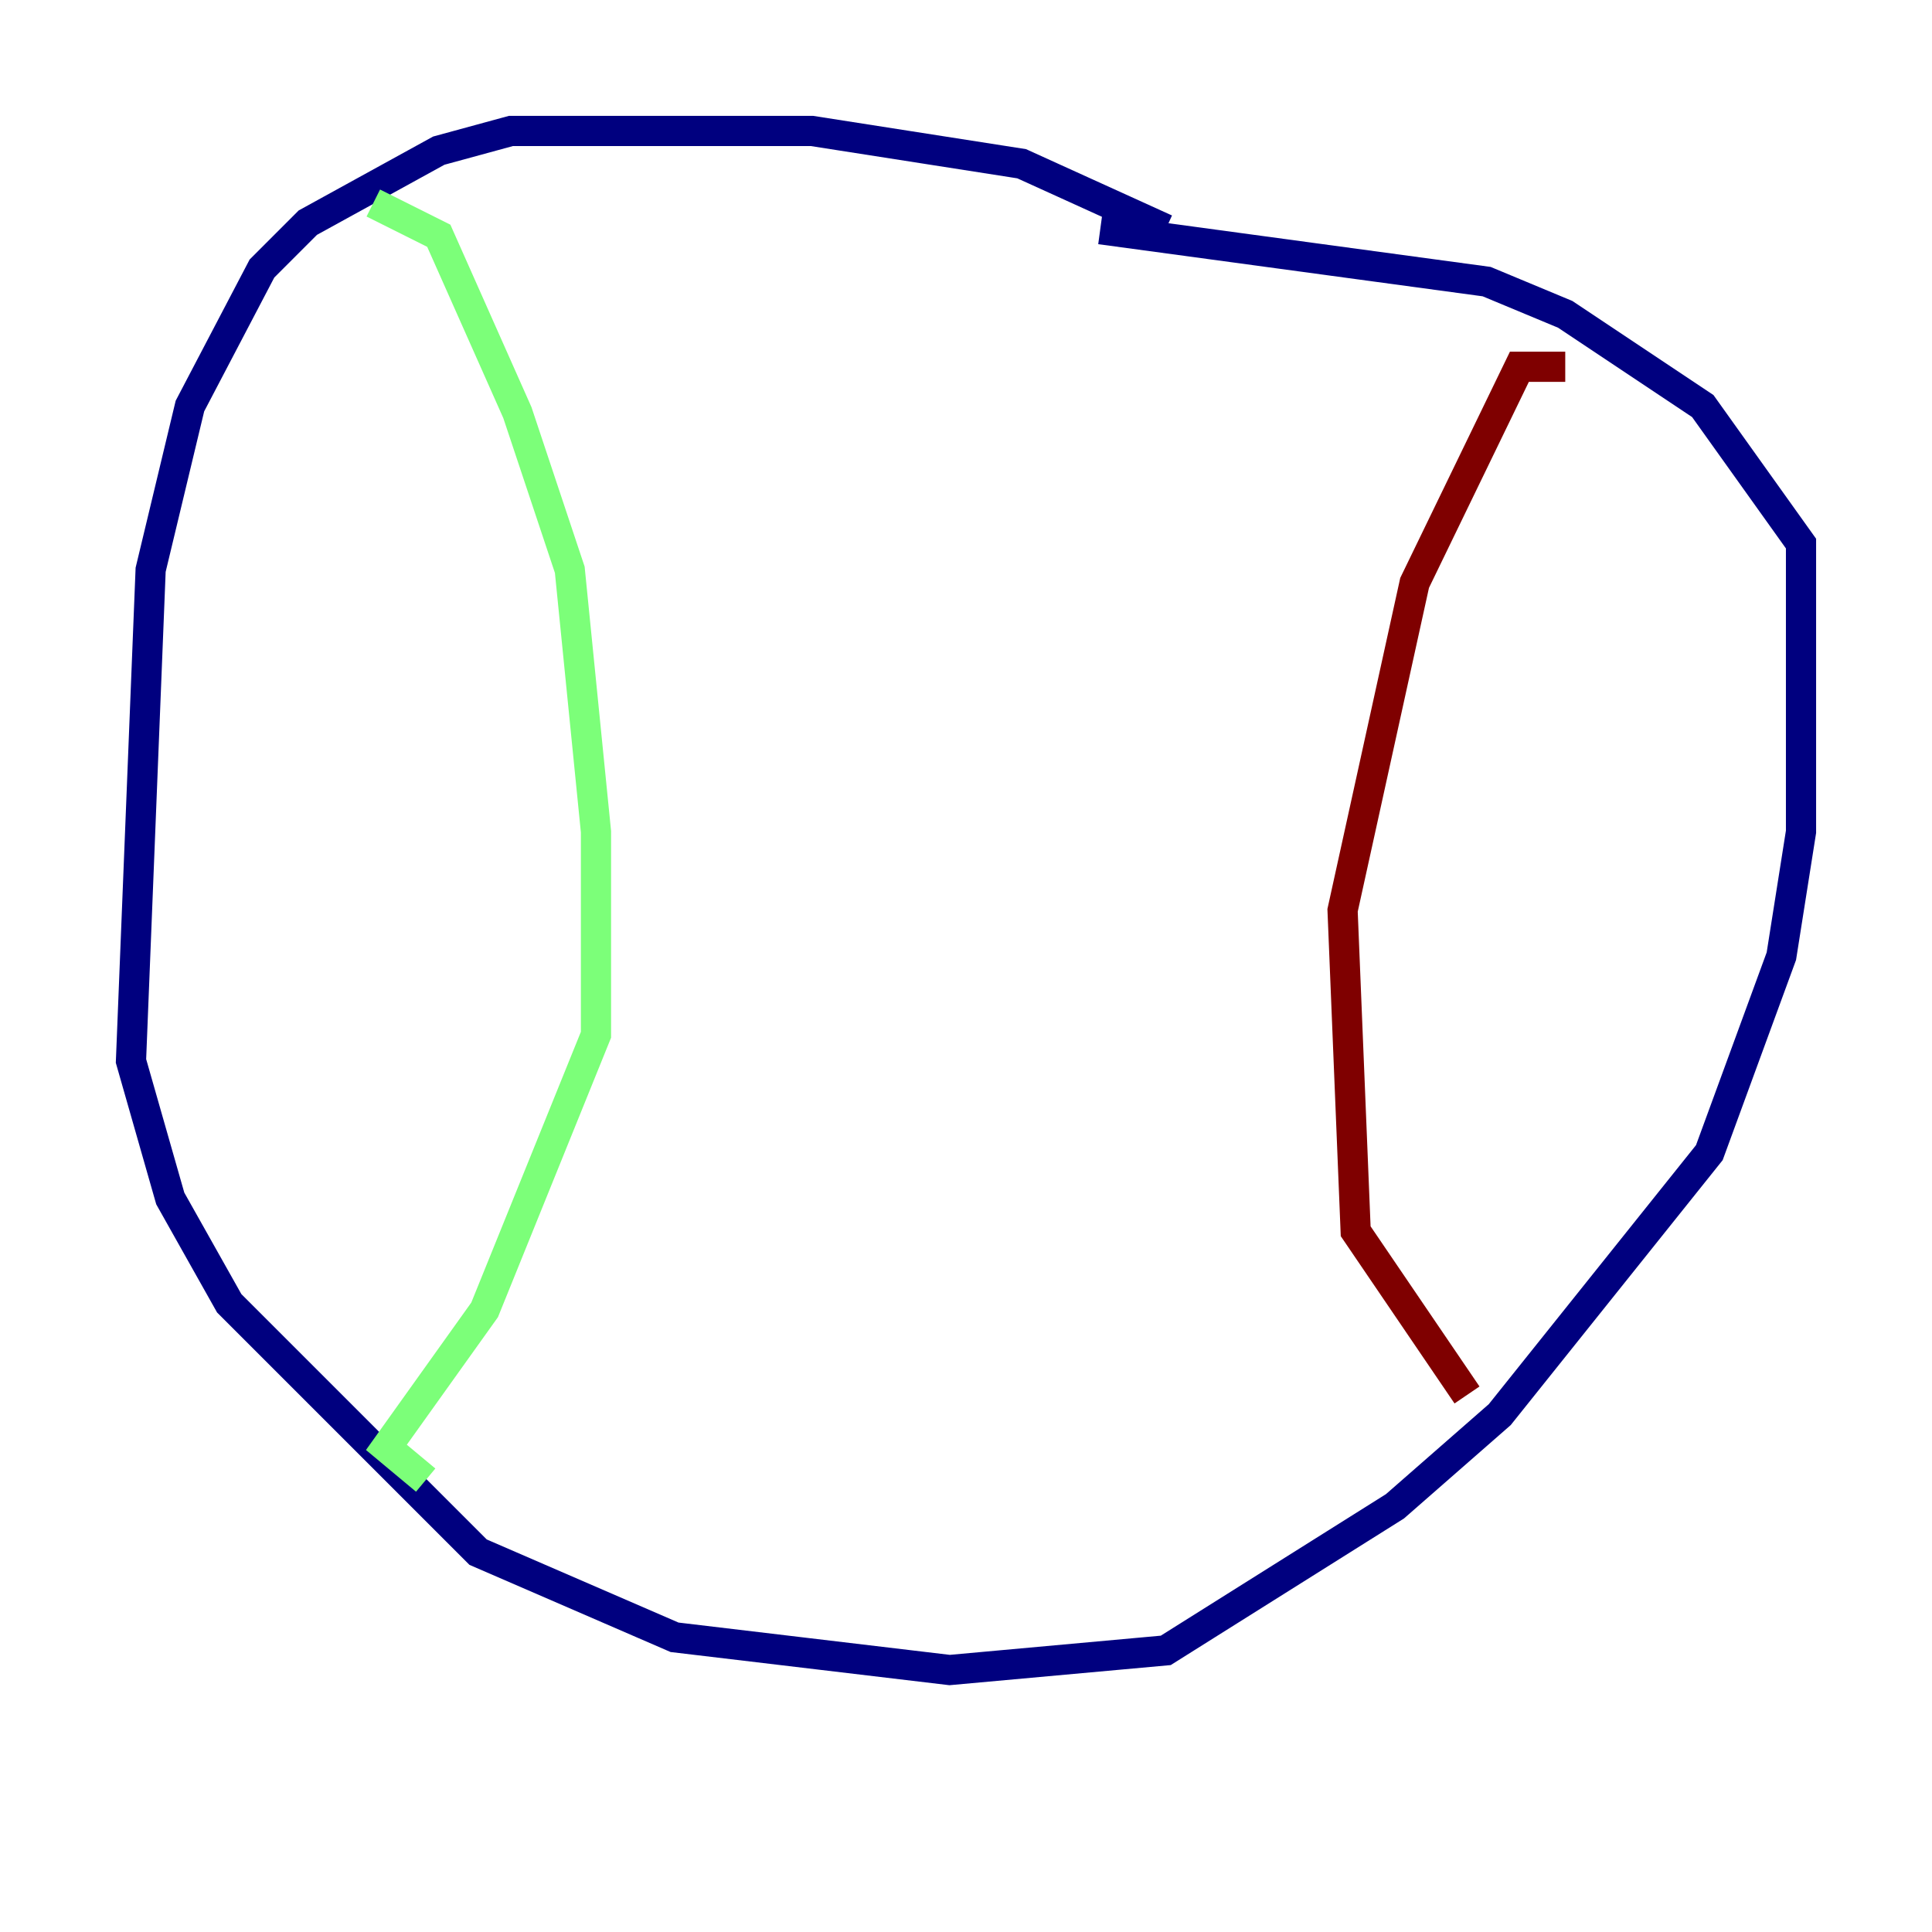 <?xml version="1.0" encoding="utf-8" ?>
<svg baseProfile="tiny" height="128" version="1.2" viewBox="0,0,128,128" width="128" xmlns="http://www.w3.org/2000/svg" xmlns:ev="http://www.w3.org/2001/xml-events" xmlns:xlink="http://www.w3.org/1999/xlink"><defs /><polyline fill="none" points="77.234,15.186 67.688,10.848 53.803,8.678 33.844,8.678 29.071,9.98 20.393,14.752 17.356,17.79 12.583,26.902 9.98,37.749 8.678,70.291 11.281,79.403 15.186,86.346 31.675,102.834 44.691,108.475 62.915,110.644 77.234,109.342 92.42,99.797 99.363,93.722 113.248,76.366 118.02,63.349 119.322,55.105 119.322,36.014 112.814,26.902 103.702,20.827 98.495,18.658 72.895,15.186" stroke="#00007f" stroke-width="2" /><polyline fill="none" points="24.732,13.451 29.071,15.62 34.278,27.336 37.749,37.749 39.485,55.105 39.485,68.556 32.108,86.78 25.6,95.891 28.203,98.061" stroke="#7cff79" stroke-width="2" /><polyline fill="none" points="103.702,24.298 100.664,24.298 93.722,38.617 88.949,60.312 89.817,81.573 97.193,92.42" stroke="#7f0000" stroke-width="2" /></svg>
